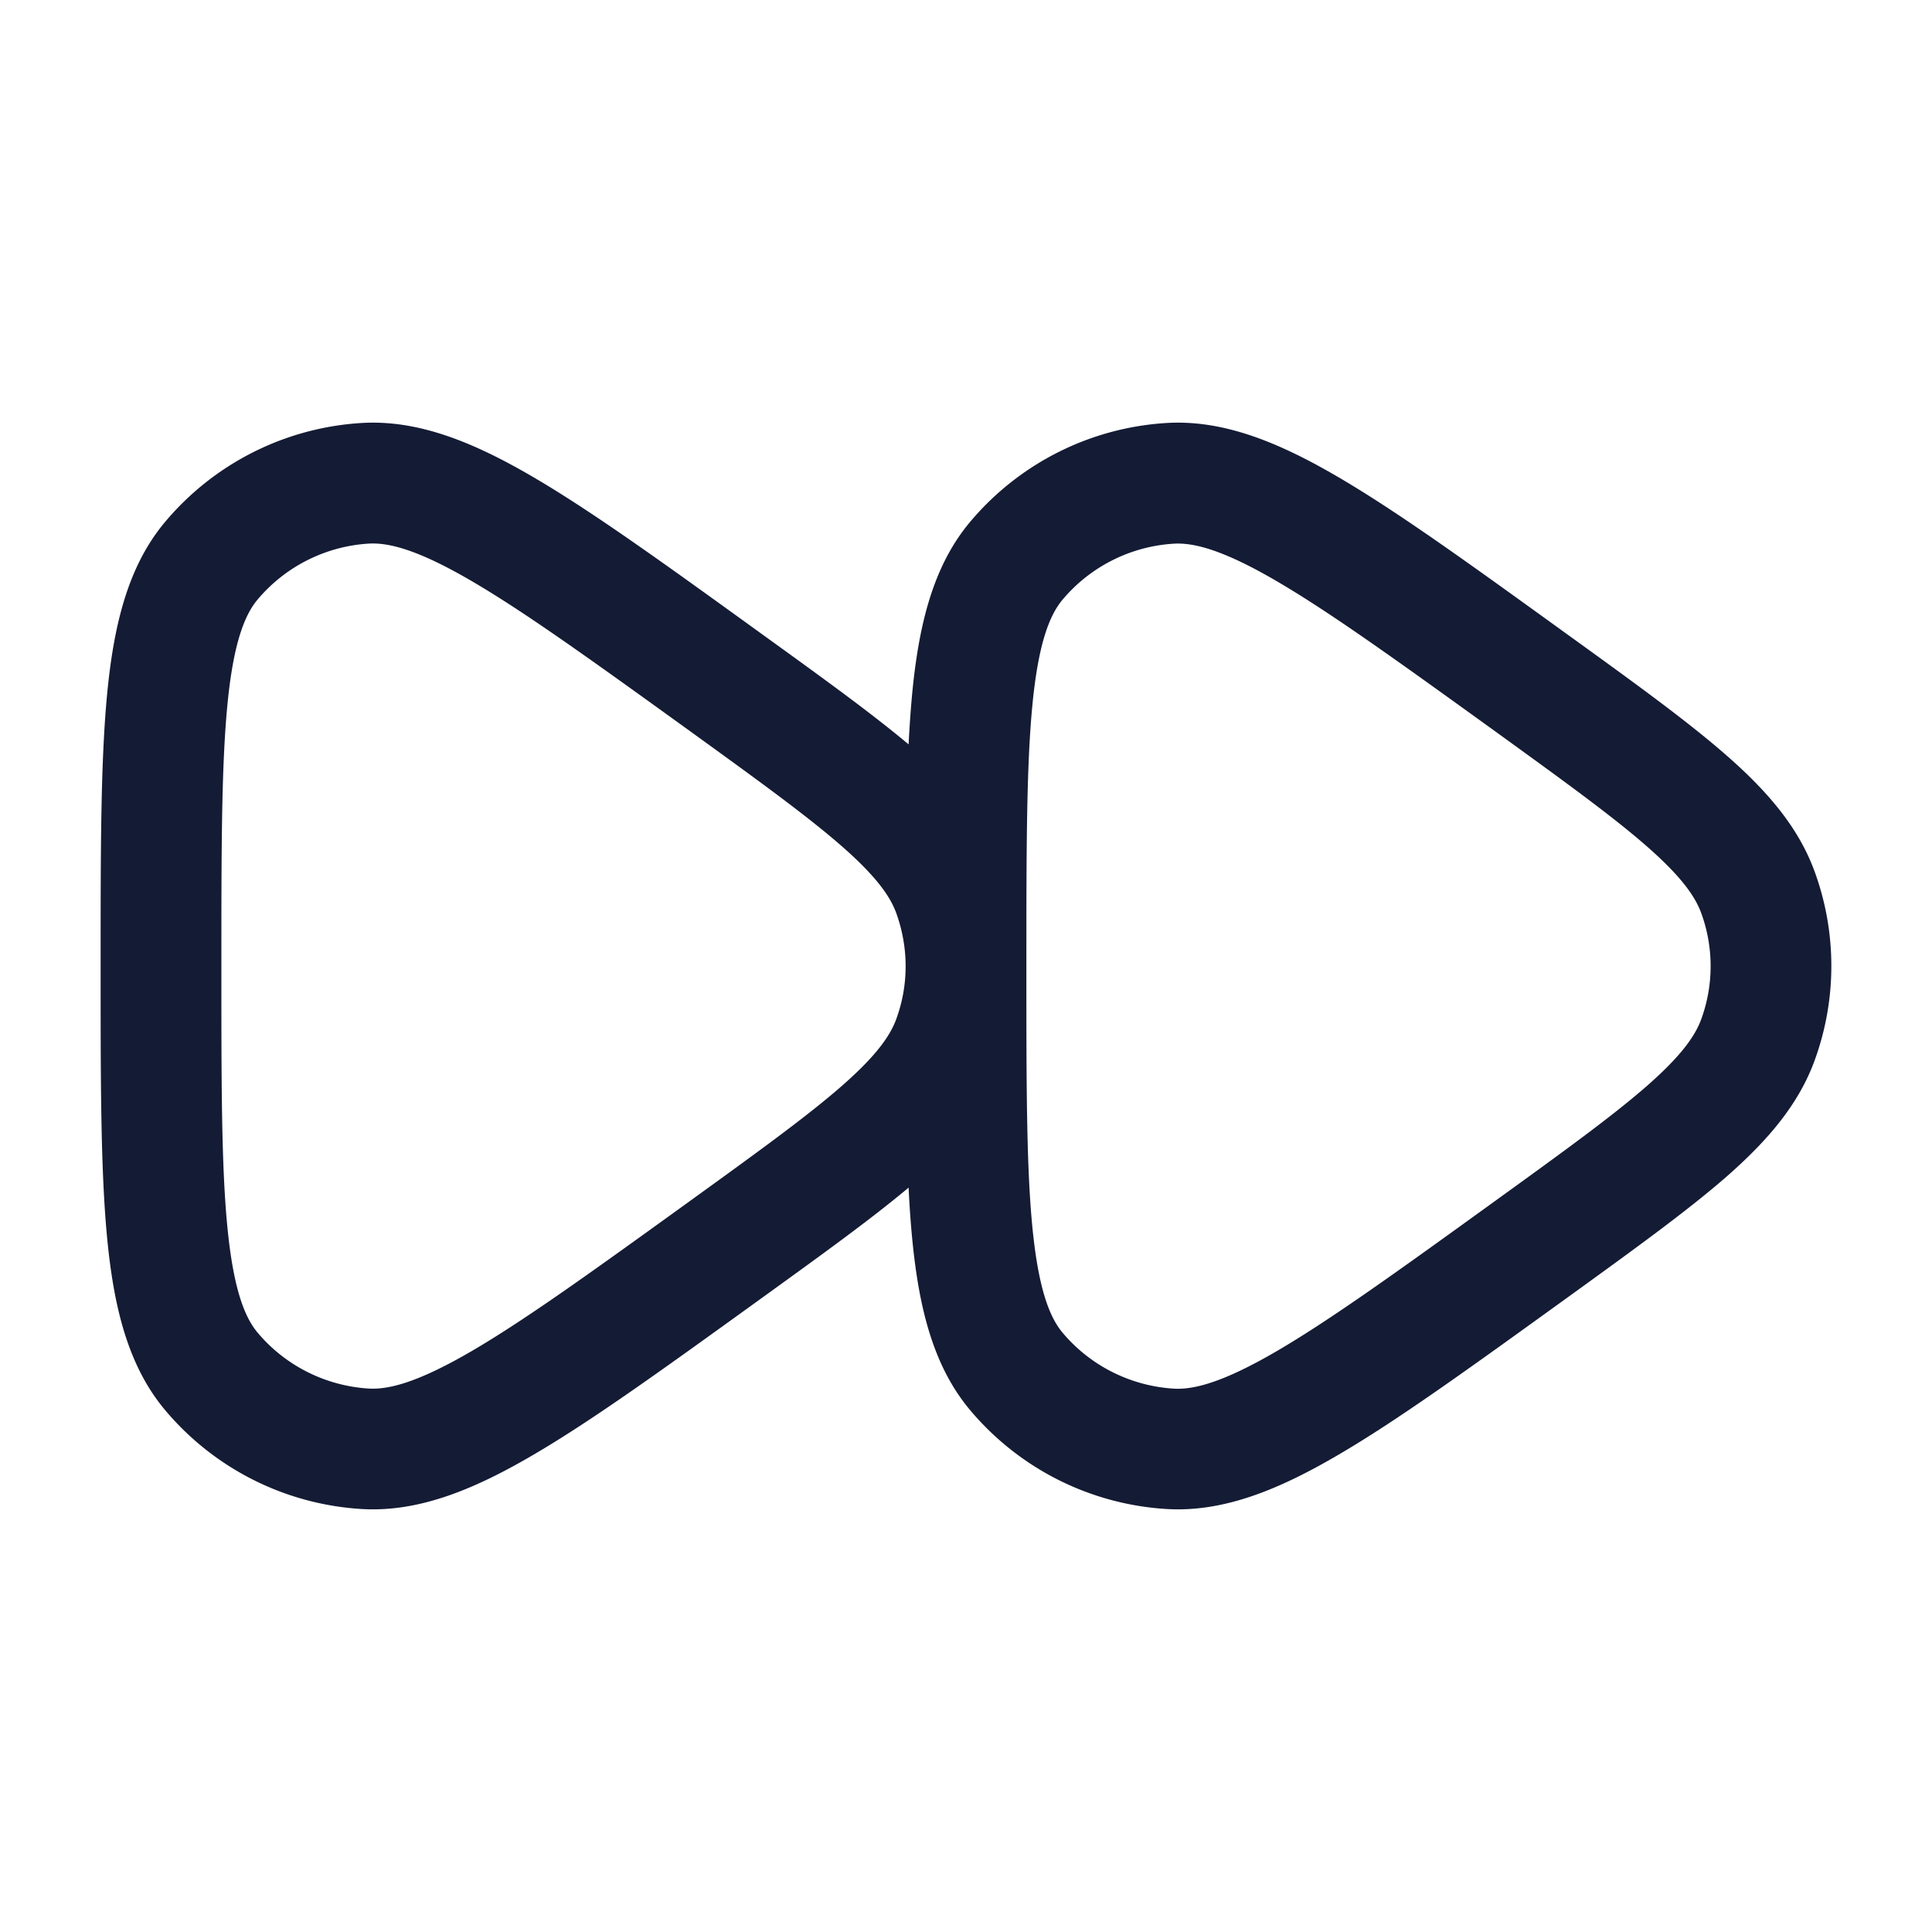 <svg xmlns="http://www.w3.org/2000/svg" width="24" height="24" fill="none"><path fill="#141B34" fill-rule="evenodd" d="M9.465 7.877 9.4 7.83c-1.135-.82-2.031-1.467-2.765-1.897-.733-.43-1.432-.724-2.151-.678a3.46 3.46 0 0 0-2.437 1.233c-.463.554-.635 1.29-.716 2.132-.081.844-.081 1.945-.081 3.338v.084c0 1.393 0 2.494.081 3.338.081.842.253 1.578.716 2.132a3.46 3.46 0 0 0 2.437 1.233c.72.046 1.418-.248 2.15-.678.735-.43 1.631-1.078 2.766-1.897l.065-.047c.742-.536 1.352-.976 1.822-1.37q.016.335.044.627c.081.842.253 1.578.716 2.132a3.46 3.46 0 0 0 2.437 1.233c.72.046 1.418-.248 2.15-.678.735-.43 1.631-1.078 2.766-1.897l.065-.047c.827-.598 1.49-1.077 1.98-1.504.497-.436.891-.883 1.096-1.443a3.42 3.42 0 0 0 0-2.352c-.205-.56-.599-1.007-1.097-1.443-.488-.427-1.152-.907-1.979-1.504L19.4 7.83c-1.135-.82-2.031-1.467-2.765-1.897-.733-.43-1.432-.724-2.151-.678a3.46 3.46 0 0 0-2.437 1.233c-.463.554-.635 1.29-.716 2.132q-.027.292-.044.627c-.47-.394-1.08-.834-1.822-1.37M11.25 12c0-.223-.04-.446-.117-.659-.077-.21-.251-.457-.677-.83-.43-.376-1.035-.814-1.9-1.44-1.177-.849-2.015-1.453-2.68-1.843-.674-.396-1.044-.491-1.298-.475a1.96 1.96 0 0 0-1.38.697c-.16.192-.3.542-.374 1.315-.073.763-.074 1.791-.074 3.236s0 2.473.074 3.236c.075.773.214 1.123.374 1.315.343.41.842.663 1.38.697.254.016.624-.08 1.298-.475.665-.39 1.503-.994 2.68-1.844.865-.625 1.47-1.063 1.9-1.439.426-.373.6-.62.677-.83a1.9 1.9 0 0 0 .117-.66m1.5.006c0 1.442 0 2.469.074 3.231.075.773.214 1.123.374 1.315.343.41.842.663 1.38.697.254.016.624-.08 1.298-.475.665-.39 1.504-.994 2.68-1.844.865-.625 1.47-1.063 1.9-1.439.426-.373.6-.62.677-.83a1.92 1.92 0 0 0 0-1.32c-.077-.21-.251-.457-.677-.83-.43-.376-1.035-.814-1.9-1.44-1.177-.849-2.015-1.453-2.68-1.843-.674-.396-1.044-.491-1.297-.475a1.96 1.96 0 0 0-1.381.697c-.16.192-.3.542-.374 1.315-.073.763-.074 1.791-.074 3.236z" clip-rule="evenodd"/></svg>